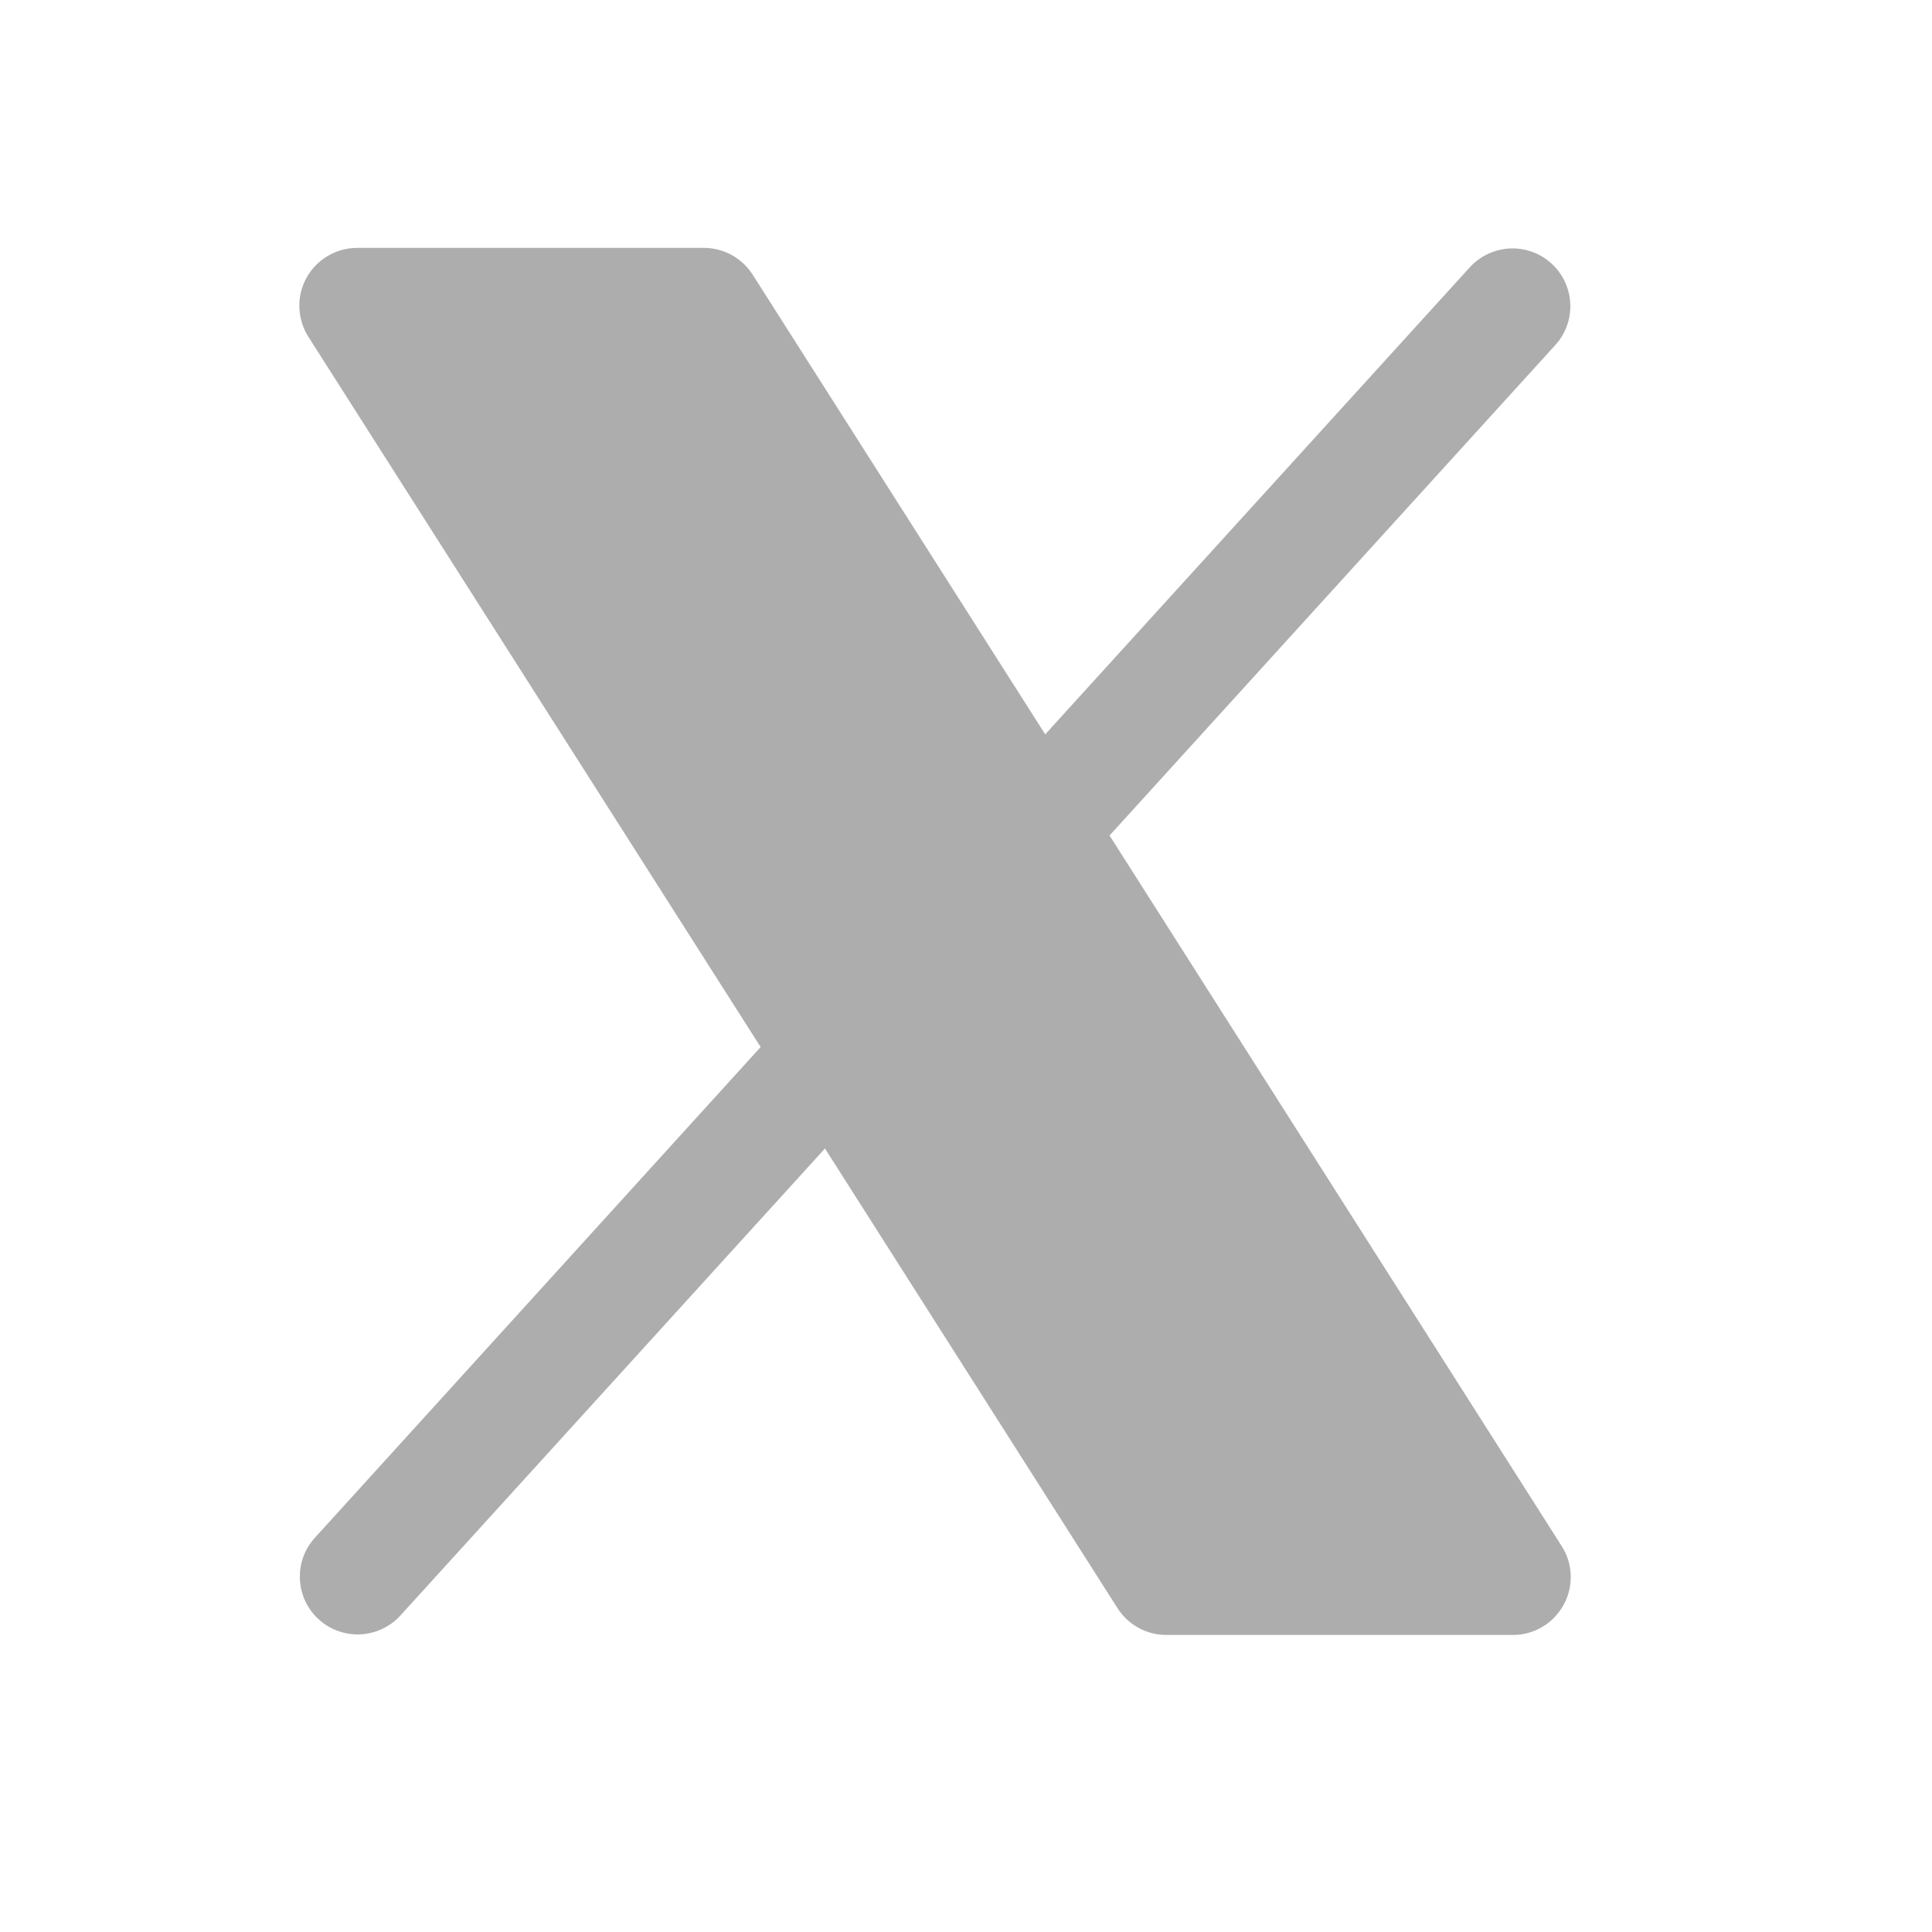 <svg width="20" height="20" viewBox="0 0 20 20" fill="none" xmlns="http://www.w3.org/2000/svg">
<path d="M16.186 16.614C16.134 16.708 16.059 16.787 15.967 16.841C15.875 16.896 15.77 16.925 15.663 16.925H12.073C11.972 16.925 11.873 16.899 11.785 16.851C11.697 16.802 11.622 16.732 11.568 16.647L8.54 11.889L4.14 16.729C4.033 16.844 3.884 16.912 3.727 16.919C3.57 16.925 3.416 16.87 3.3 16.764C3.183 16.658 3.113 16.511 3.105 16.353C3.096 16.196 3.15 16.042 3.255 15.924L7.874 10.839L3.192 3.486C3.135 3.396 3.103 3.291 3.099 3.184C3.095 3.077 3.121 2.971 3.172 2.877C3.224 2.783 3.3 2.704 3.392 2.65C3.485 2.595 3.59 2.566 3.697 2.566H7.287C7.388 2.566 7.487 2.592 7.575 2.64C7.663 2.689 7.738 2.759 7.792 2.844L10.82 7.602L15.22 2.762C15.327 2.647 15.476 2.579 15.633 2.572C15.79 2.566 15.944 2.621 16.06 2.727C16.177 2.833 16.247 2.981 16.255 3.138C16.264 3.295 16.21 3.449 16.105 3.567L11.486 8.649L16.167 16.006C16.225 16.096 16.257 16.2 16.26 16.308C16.263 16.415 16.238 16.521 16.186 16.614Z" fill="#ADADAD"/>
</svg>
